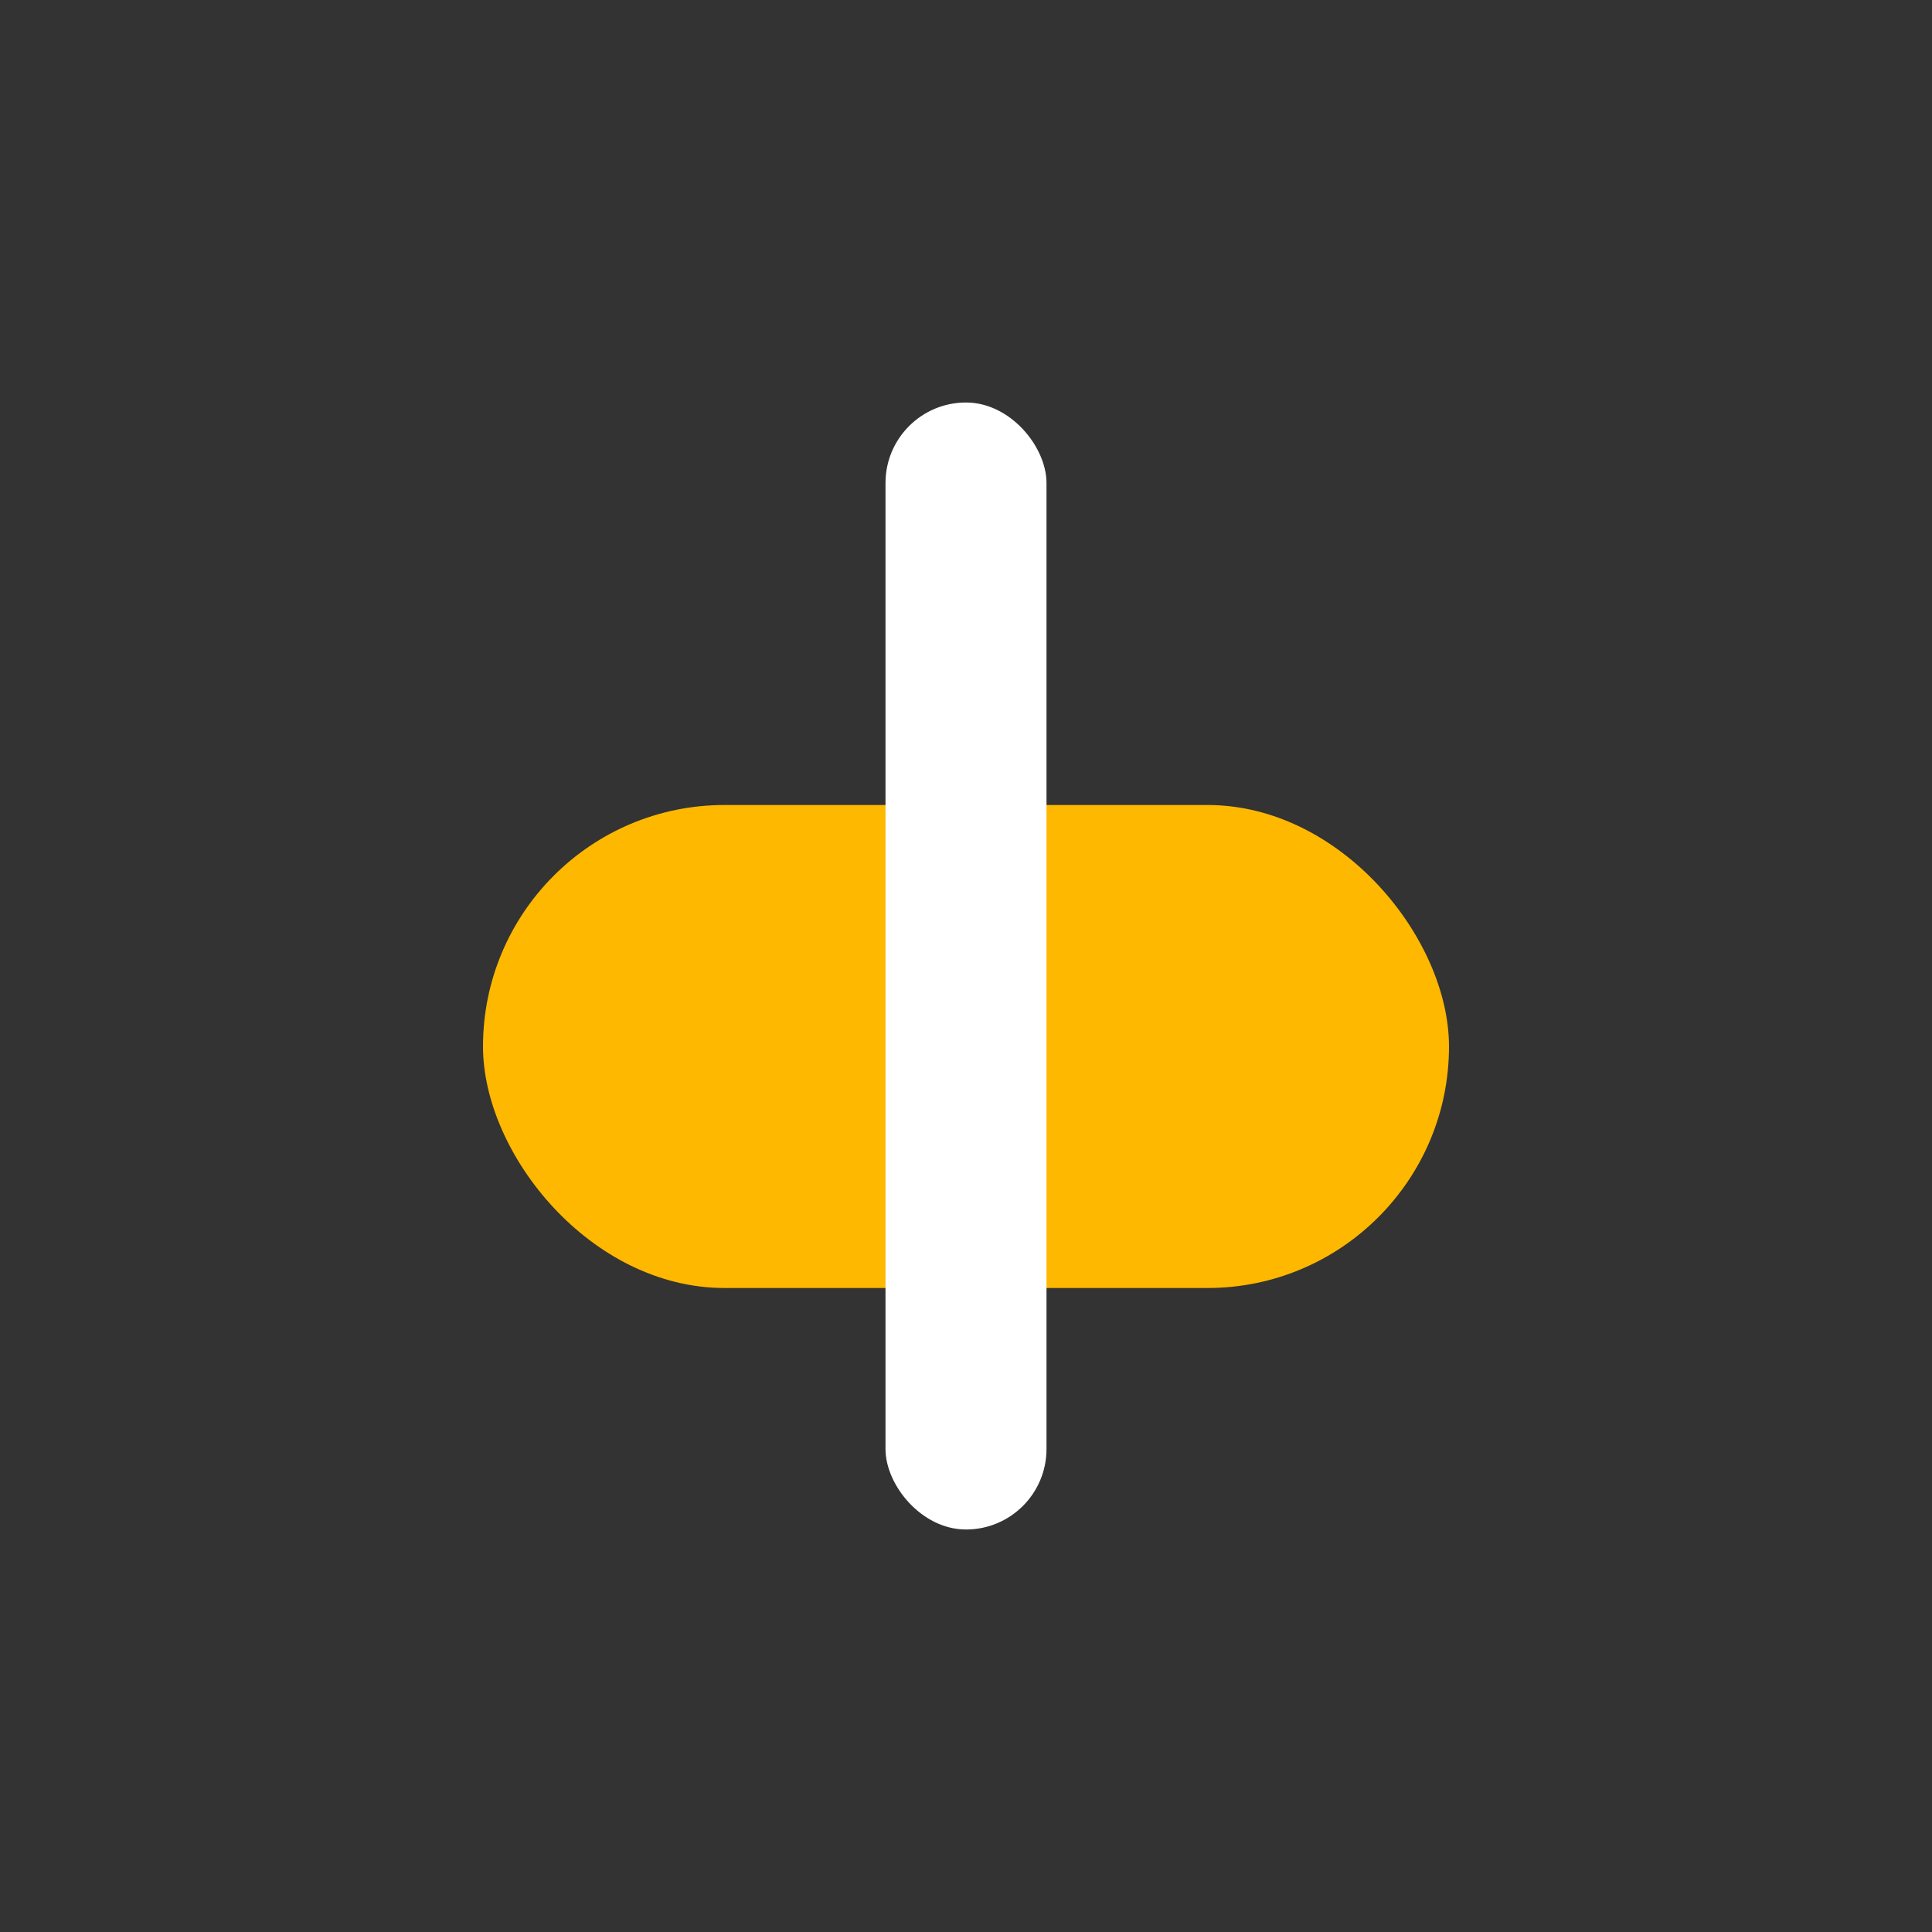 <svg width="48" height="48" viewBox="0 0 48 48" fill="none" xmlns="http://www.w3.org/2000/svg">
  <rect x="0" y="0" width="48" height="48" fill="#333333" stroke="none"/>
  <rect x="12" y="20" width="24" height="12" rx="6" fill="#FFB800"/>
  <rect x="22" y="10" width="4" height="28" rx="2" fill="#fff"/>
</svg> 